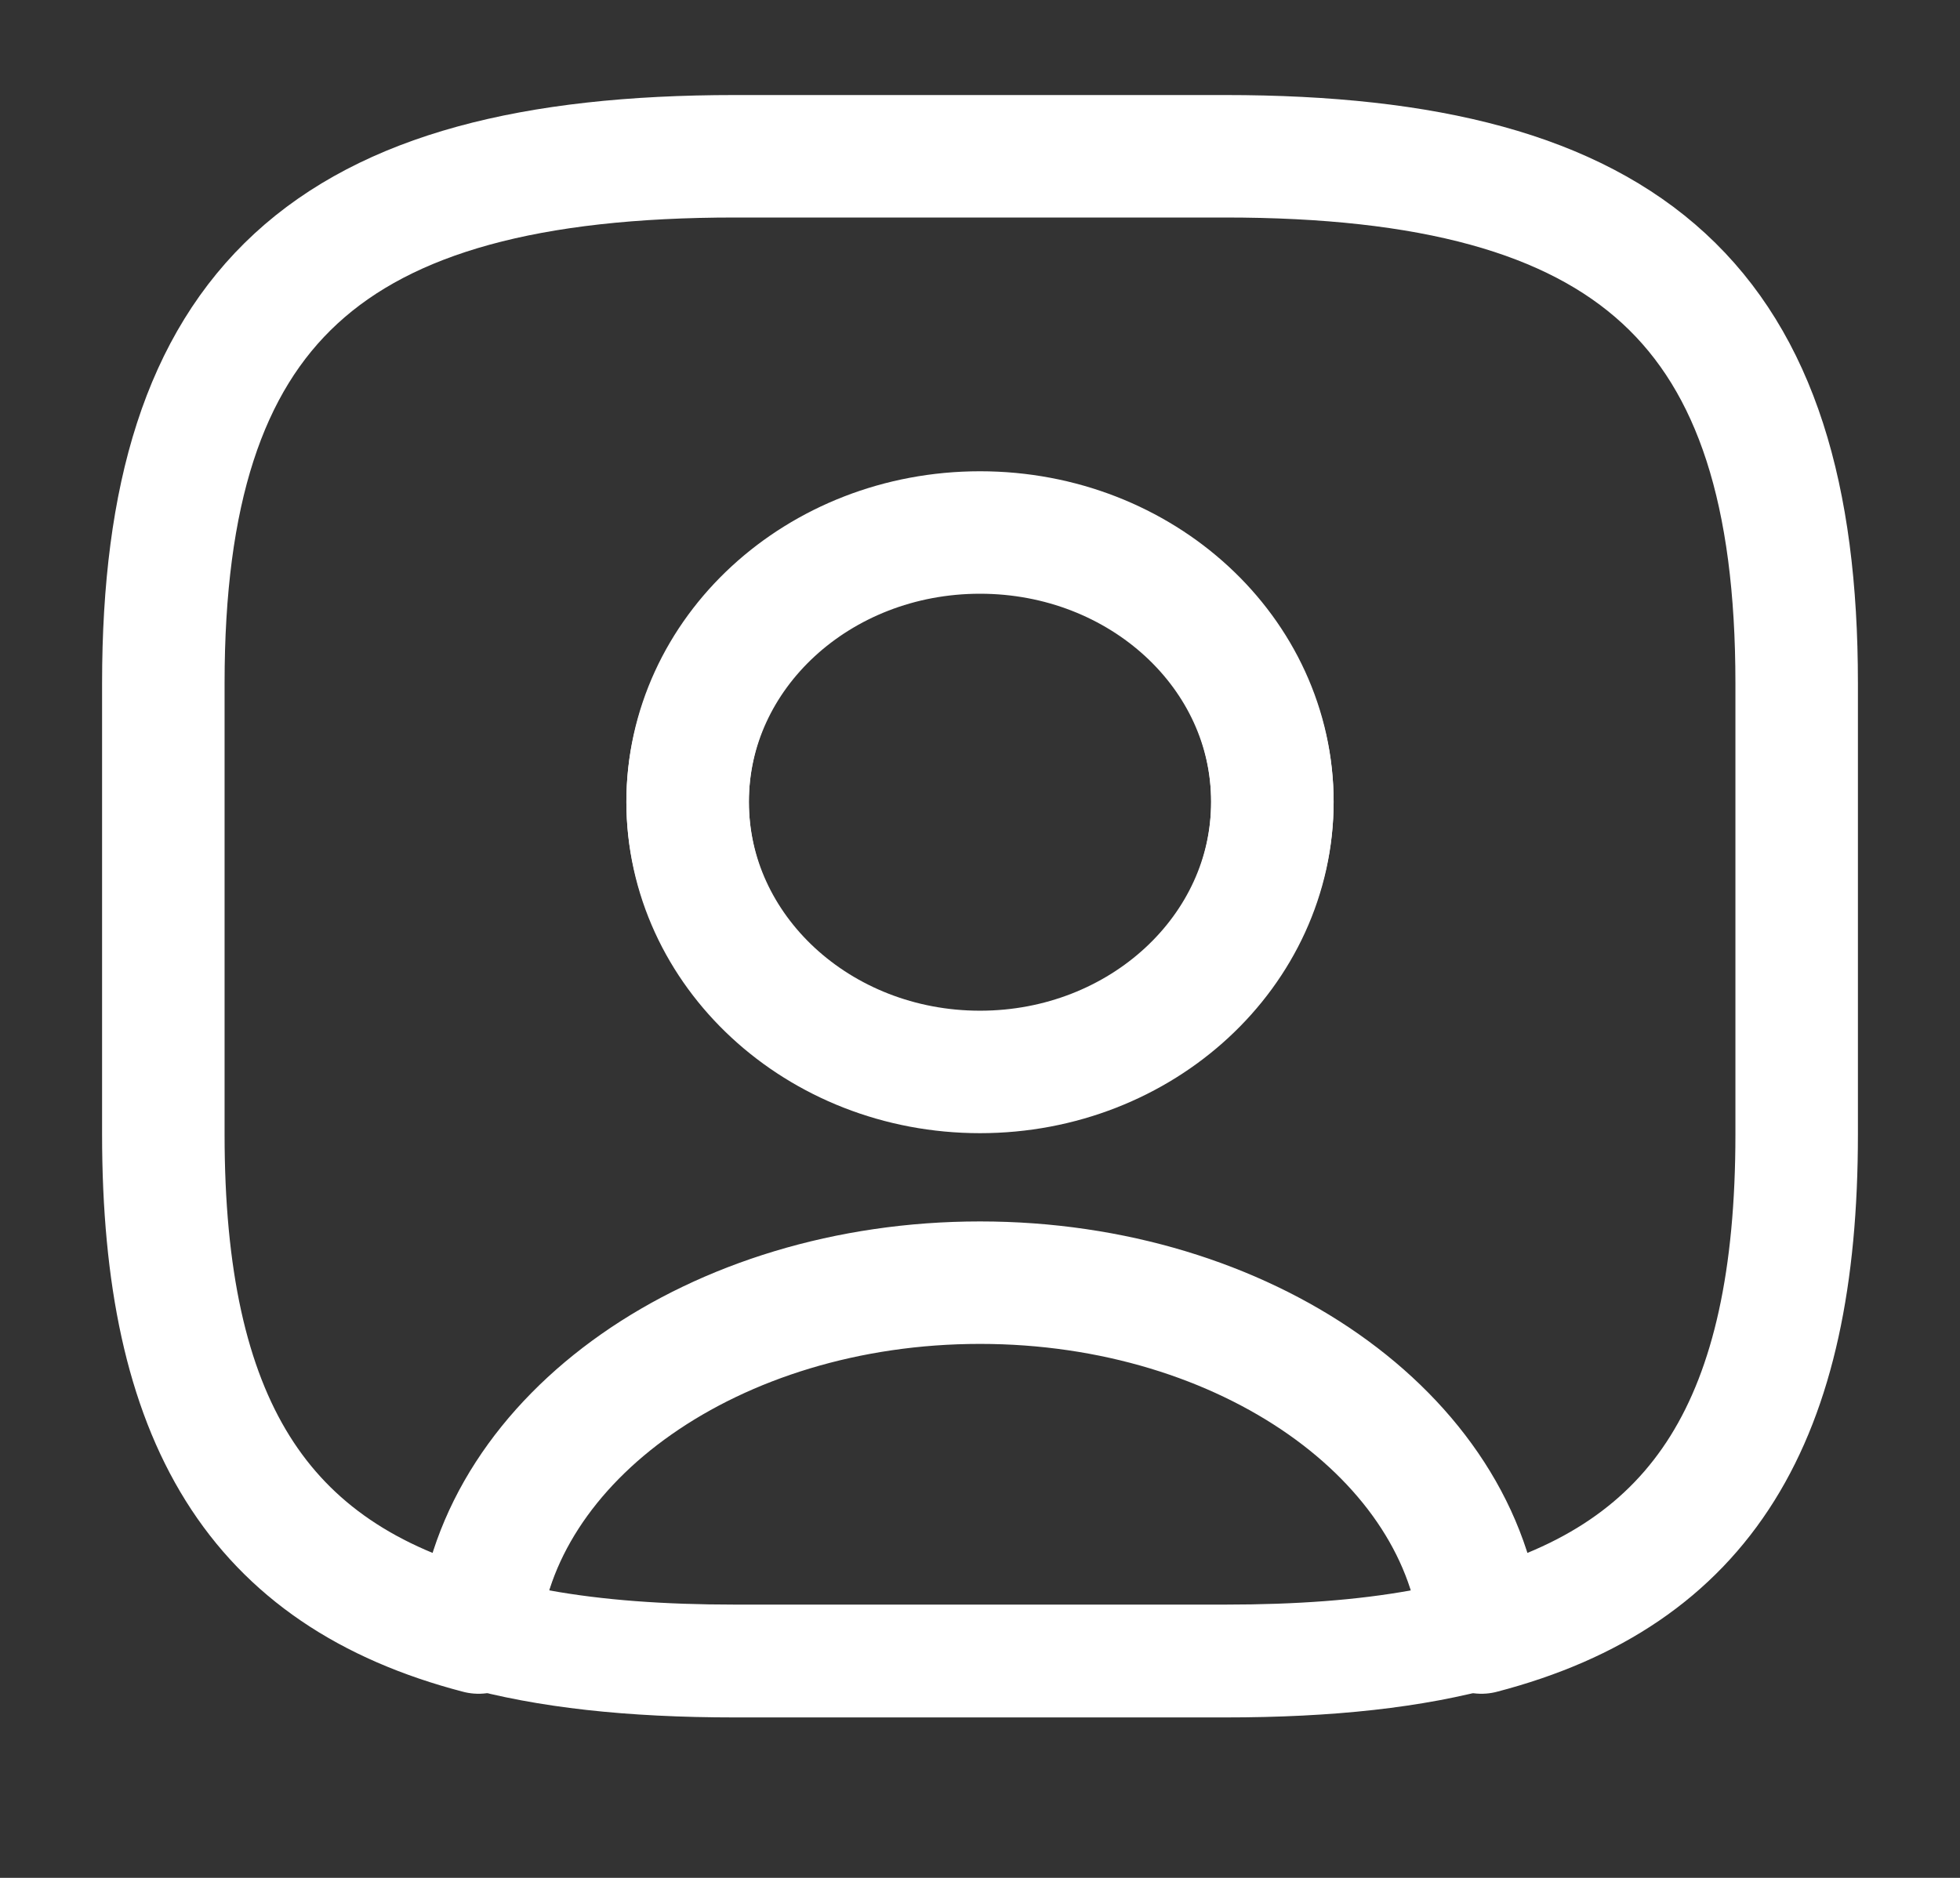 <svg width="24" height="23" viewBox="0 0 24 23" fill="none" xmlns="http://www.w3.org/2000/svg">
<rect x="0" y="0" width="24" height="23" fill="#333333" stroke="none"/>
<path d="M15.001 21.035H9.001C7.681 21.035 6.581 20.916 5.651 20.657C5.311 20.565 5.091 20.261 5.111 19.939C5.361 17.183 8.391 15.018 12.001 15.018C15.611 15.018 18.631 17.174 18.891 19.939C18.921 20.27 18.701 20.565 18.351 20.657C17.421 20.916 16.321 21.035 15.001 21.035ZM6.721 19.478C7.381 19.598 8.131 19.653 9.001 19.653H15.001C15.871 19.653 16.621 19.598 17.281 19.478C16.751 17.709 14.561 16.4 12.001 16.4C9.441 16.4 7.251 17.709 6.721 19.478Z" fill="white"/>
<path d="M15 1.914H9C4 1.914 2 3.757 2 8.365V13.894C2 17.377 3.14 19.285 5.86 19.995C6.08 17.599 8.75 15.71 12 15.71C15.25 15.71 17.92 17.599 18.14 19.995C20.86 19.285 22 17.377 22 13.894V8.365C22 3.757 20 1.914 15 1.914ZM12 13.129C10.02 13.129 8.42 11.646 8.42 9.821C8.42 7.996 10.02 6.522 12 6.522C13.98 6.522 15.58 7.996 15.58 9.821C15.58 11.646 13.98 13.129 12 13.129Z" stroke="white" stroke-width="1.5" stroke-linecap="round" stroke-linejoin="round"/>
<path d="M12 13.82C9.61 13.82 7.67 12.023 7.67 9.82C7.67 7.618 9.61 5.83 12 5.83C14.39 5.83 16.33 7.618 16.33 9.82C16.33 12.023 14.39 13.82 12 13.82ZM12 7.212C10.44 7.212 9.17 8.383 9.17 9.82C9.17 11.267 10.44 12.438 12 12.438C13.56 12.438 14.83 11.267 14.83 9.82C14.83 8.383 13.56 7.212 12 7.212Z" fill="white"/>
</svg>
